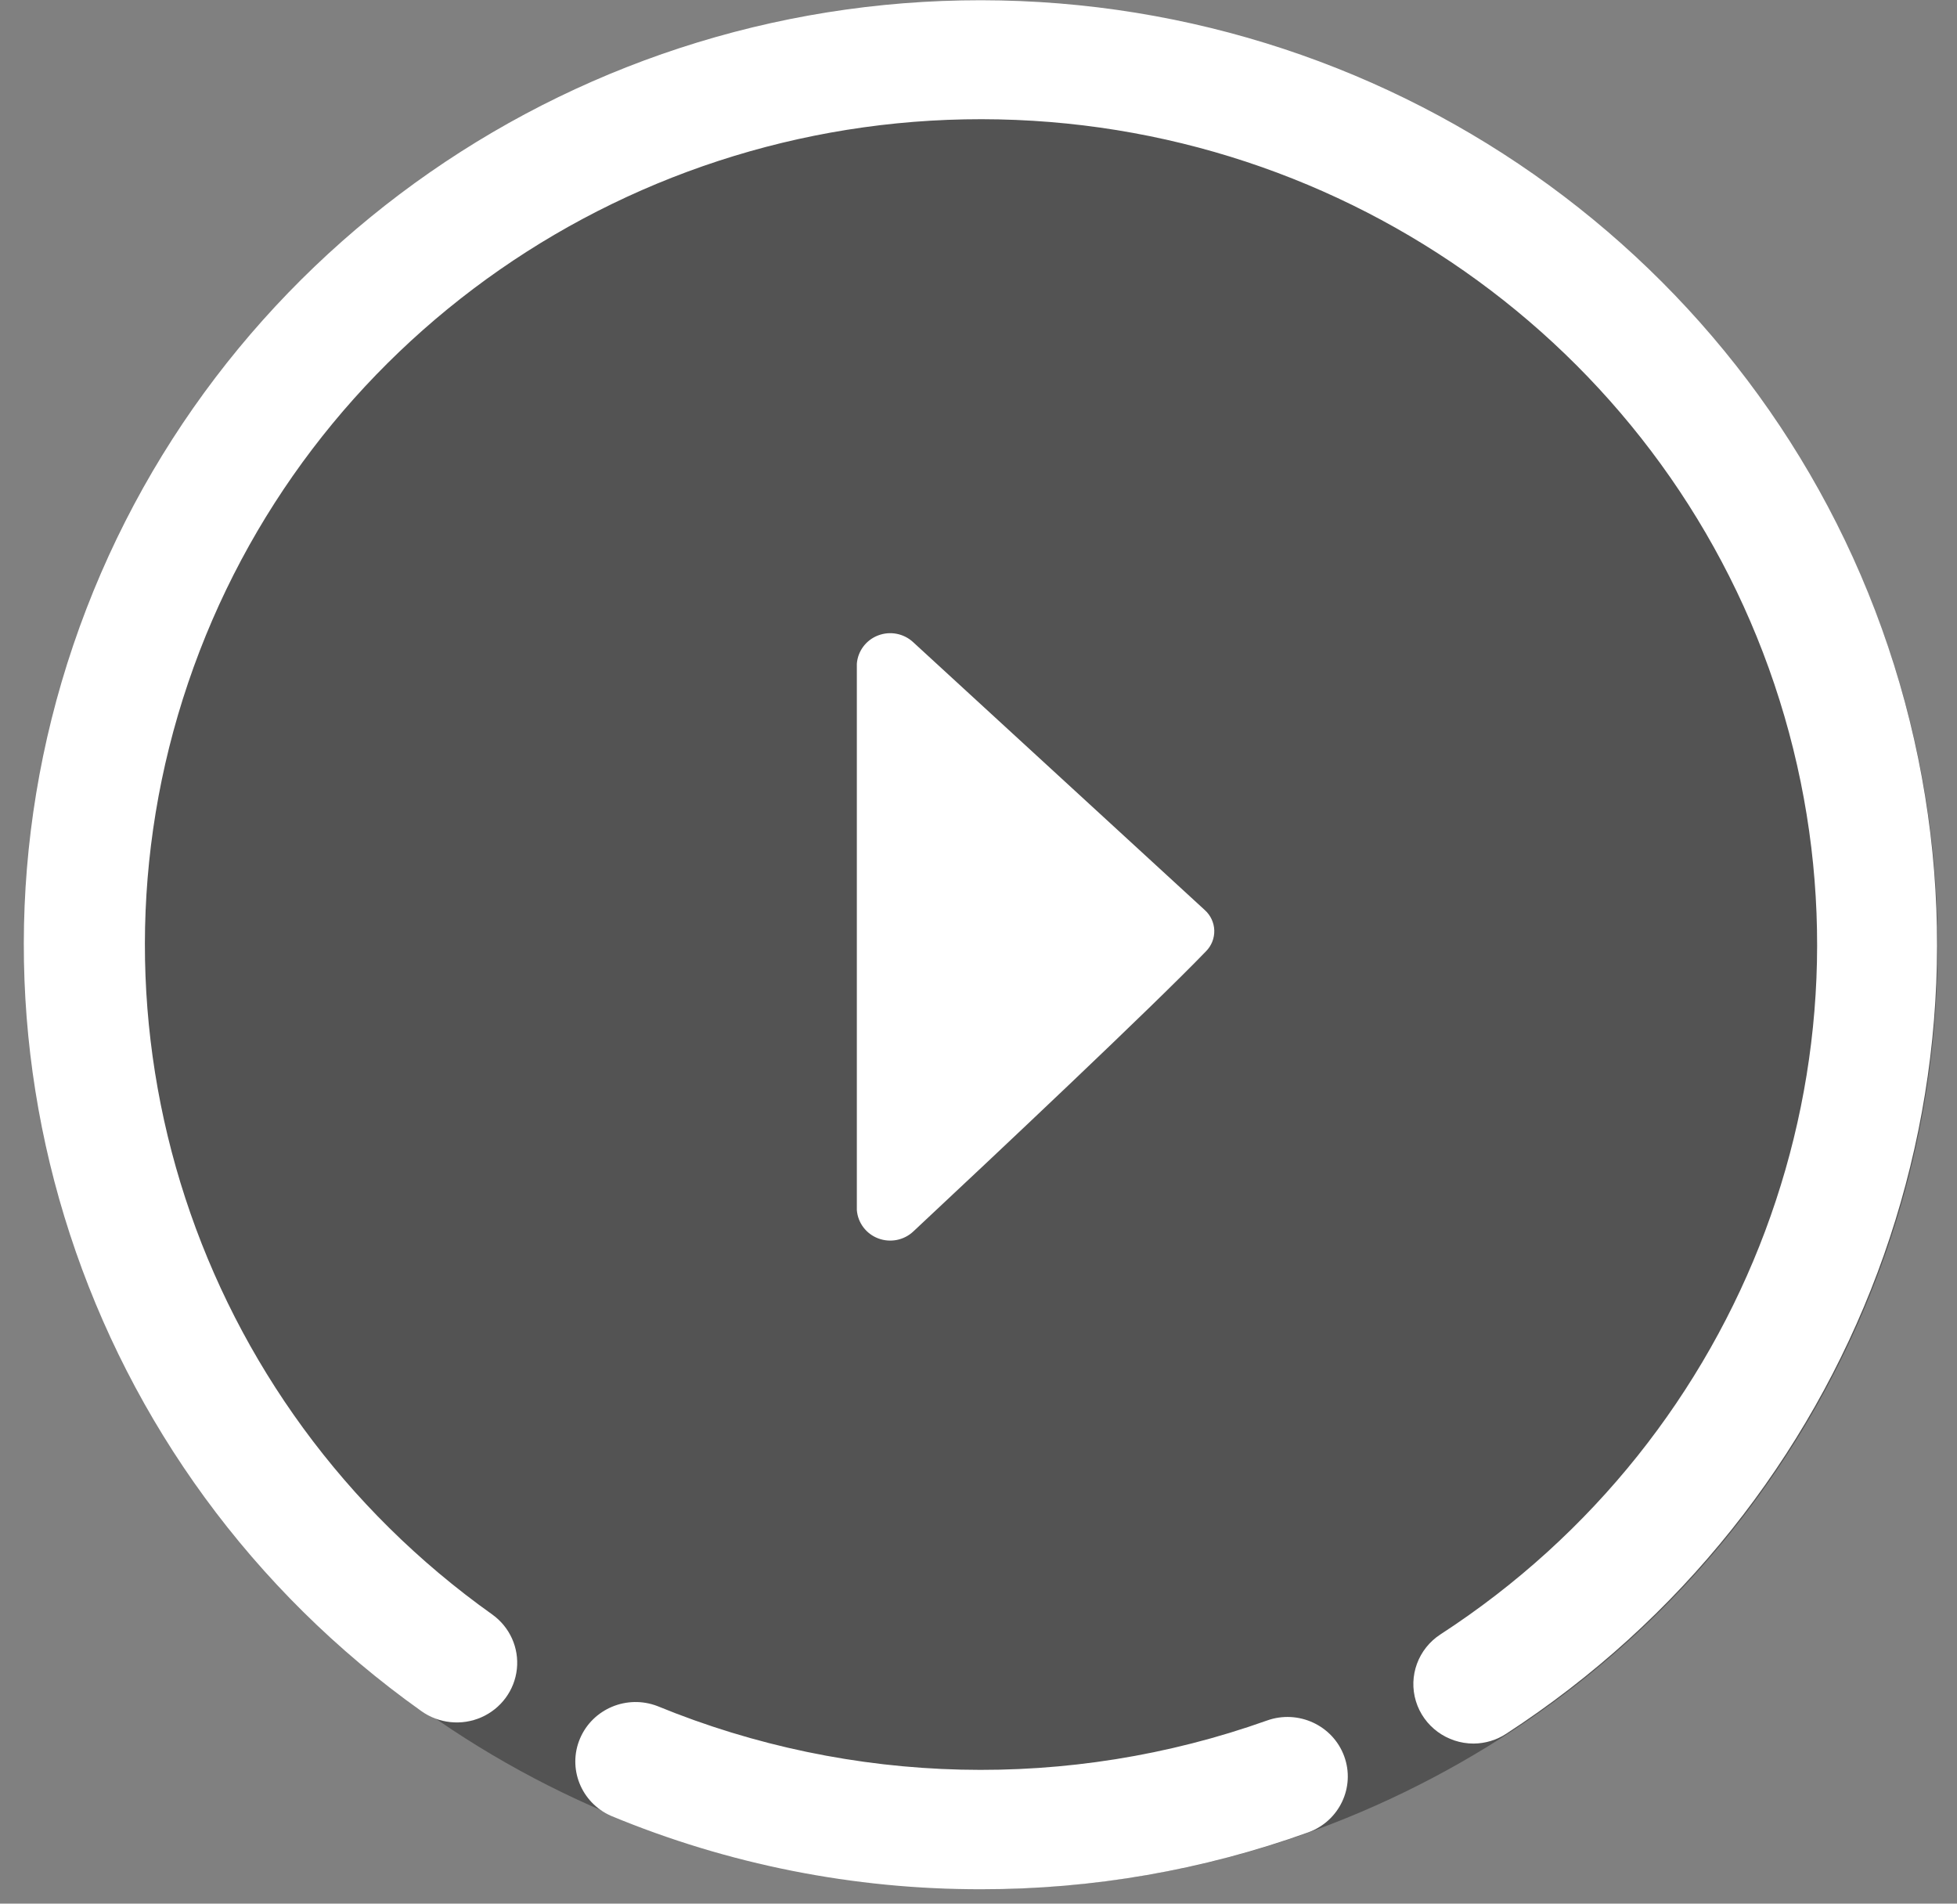 <?xml version="1.0" encoding="UTF-8"?>
<svg width="73px" height="71px" viewBox="0 0 73 71" version="1.1" xmlns="http://www.w3.org/2000/svg" xmlns:xlink="http://www.w3.org/1999/xlink">
    <rect x="0" y="0" width="73" height="71" fill="#808080" stroke="none"/>
    <!-- Generator: Sketch 48.2 (47327) - http://www.bohemiancoding.com/sketch -->
    <title>play</title>
    <desc>Created with Sketch.</desc>
    <defs></defs>
    <g id="Recipe--big" stroke="none" stroke-width="1" fill="none" fill-rule="evenodd" transform="translate(-150, -86)">
        <g id="play">
            <g transform="translate(149, 86)">
                <g transform="translate(0.989, 0)">
                    <g id="Group" opacity="0.35" transform="translate(0.925, 0)" fill="#000000" fill-rule="nonzero">
                        <ellipse id="Oval" cx="35.755" cy="35.3" rx="35.607" ry="35.154"></ellipse>
                    </g>
                    <path d="M54.983,65.031 C53.99,65.032 53.113,64.39 52.827,63.45 C52.541,62.511 52.914,61.497 53.744,60.958 C65.153,53.549 70.352,39.672 66.574,26.716 C62.795,13.76 50.918,4.738 37.265,4.453 C23.612,4.167 11.359,12.685 7.028,25.471 C2.697,38.258 7.296,52.339 18.377,60.219 C19.028,60.687 19.377,61.462 19.291,62.253 C19.206,63.043 18.7,63.729 17.964,64.052 C17.228,64.374 16.374,64.284 15.723,63.816 C3.047,54.798 -2.212,38.688 2.745,24.06 C7.702,9.432 21.721,-0.311 37.341,0.017 C52.961,0.345 66.549,10.667 70.872,25.49 C75.195,40.312 69.247,56.187 56.195,64.665 C55.835,64.9 55.415,65.027 54.983,65.031 Z" id="Shape" fill="#FFFFFF" fill-rule="nonzero"></path>
                    <path d="M36.606,70.464 C31.864,70.471 27.169,69.54 22.798,67.724 C21.686,67.231 21.175,65.952 21.647,64.842 C22.119,63.732 23.401,63.196 24.537,63.634 C31.781,66.607 39.89,66.799 47.27,64.172 C48.437,63.754 49.727,64.349 50.151,65.501 C50.575,66.653 49.972,67.927 48.805,68.345 C44.896,69.751 40.767,70.468 36.606,70.464 Z" id="Shape" fill="#FFFFFF" fill-rule="nonzero"></path>
                    <path d="M44.949,33.94 L34.072,23.95 C33.722,23.626 33.214,23.528 32.766,23.7 C32.318,23.871 32.01,24.281 31.973,24.754 L31.973,45.134 C32.01,45.609 32.322,46.021 32.772,46.19 C33.223,46.36 33.733,46.258 34.081,45.929 C37.226,42.989 42.988,37.565 44.995,35.483 C45.202,35.275 45.314,34.993 45.306,34.702 C45.297,34.41 45.168,34.135 44.949,33.94 Z" id="Shape" fill="#FFFFFF" fill-rule="nonzero"></path>
                </g>
            </g>
        </g>
    </g>
</svg>